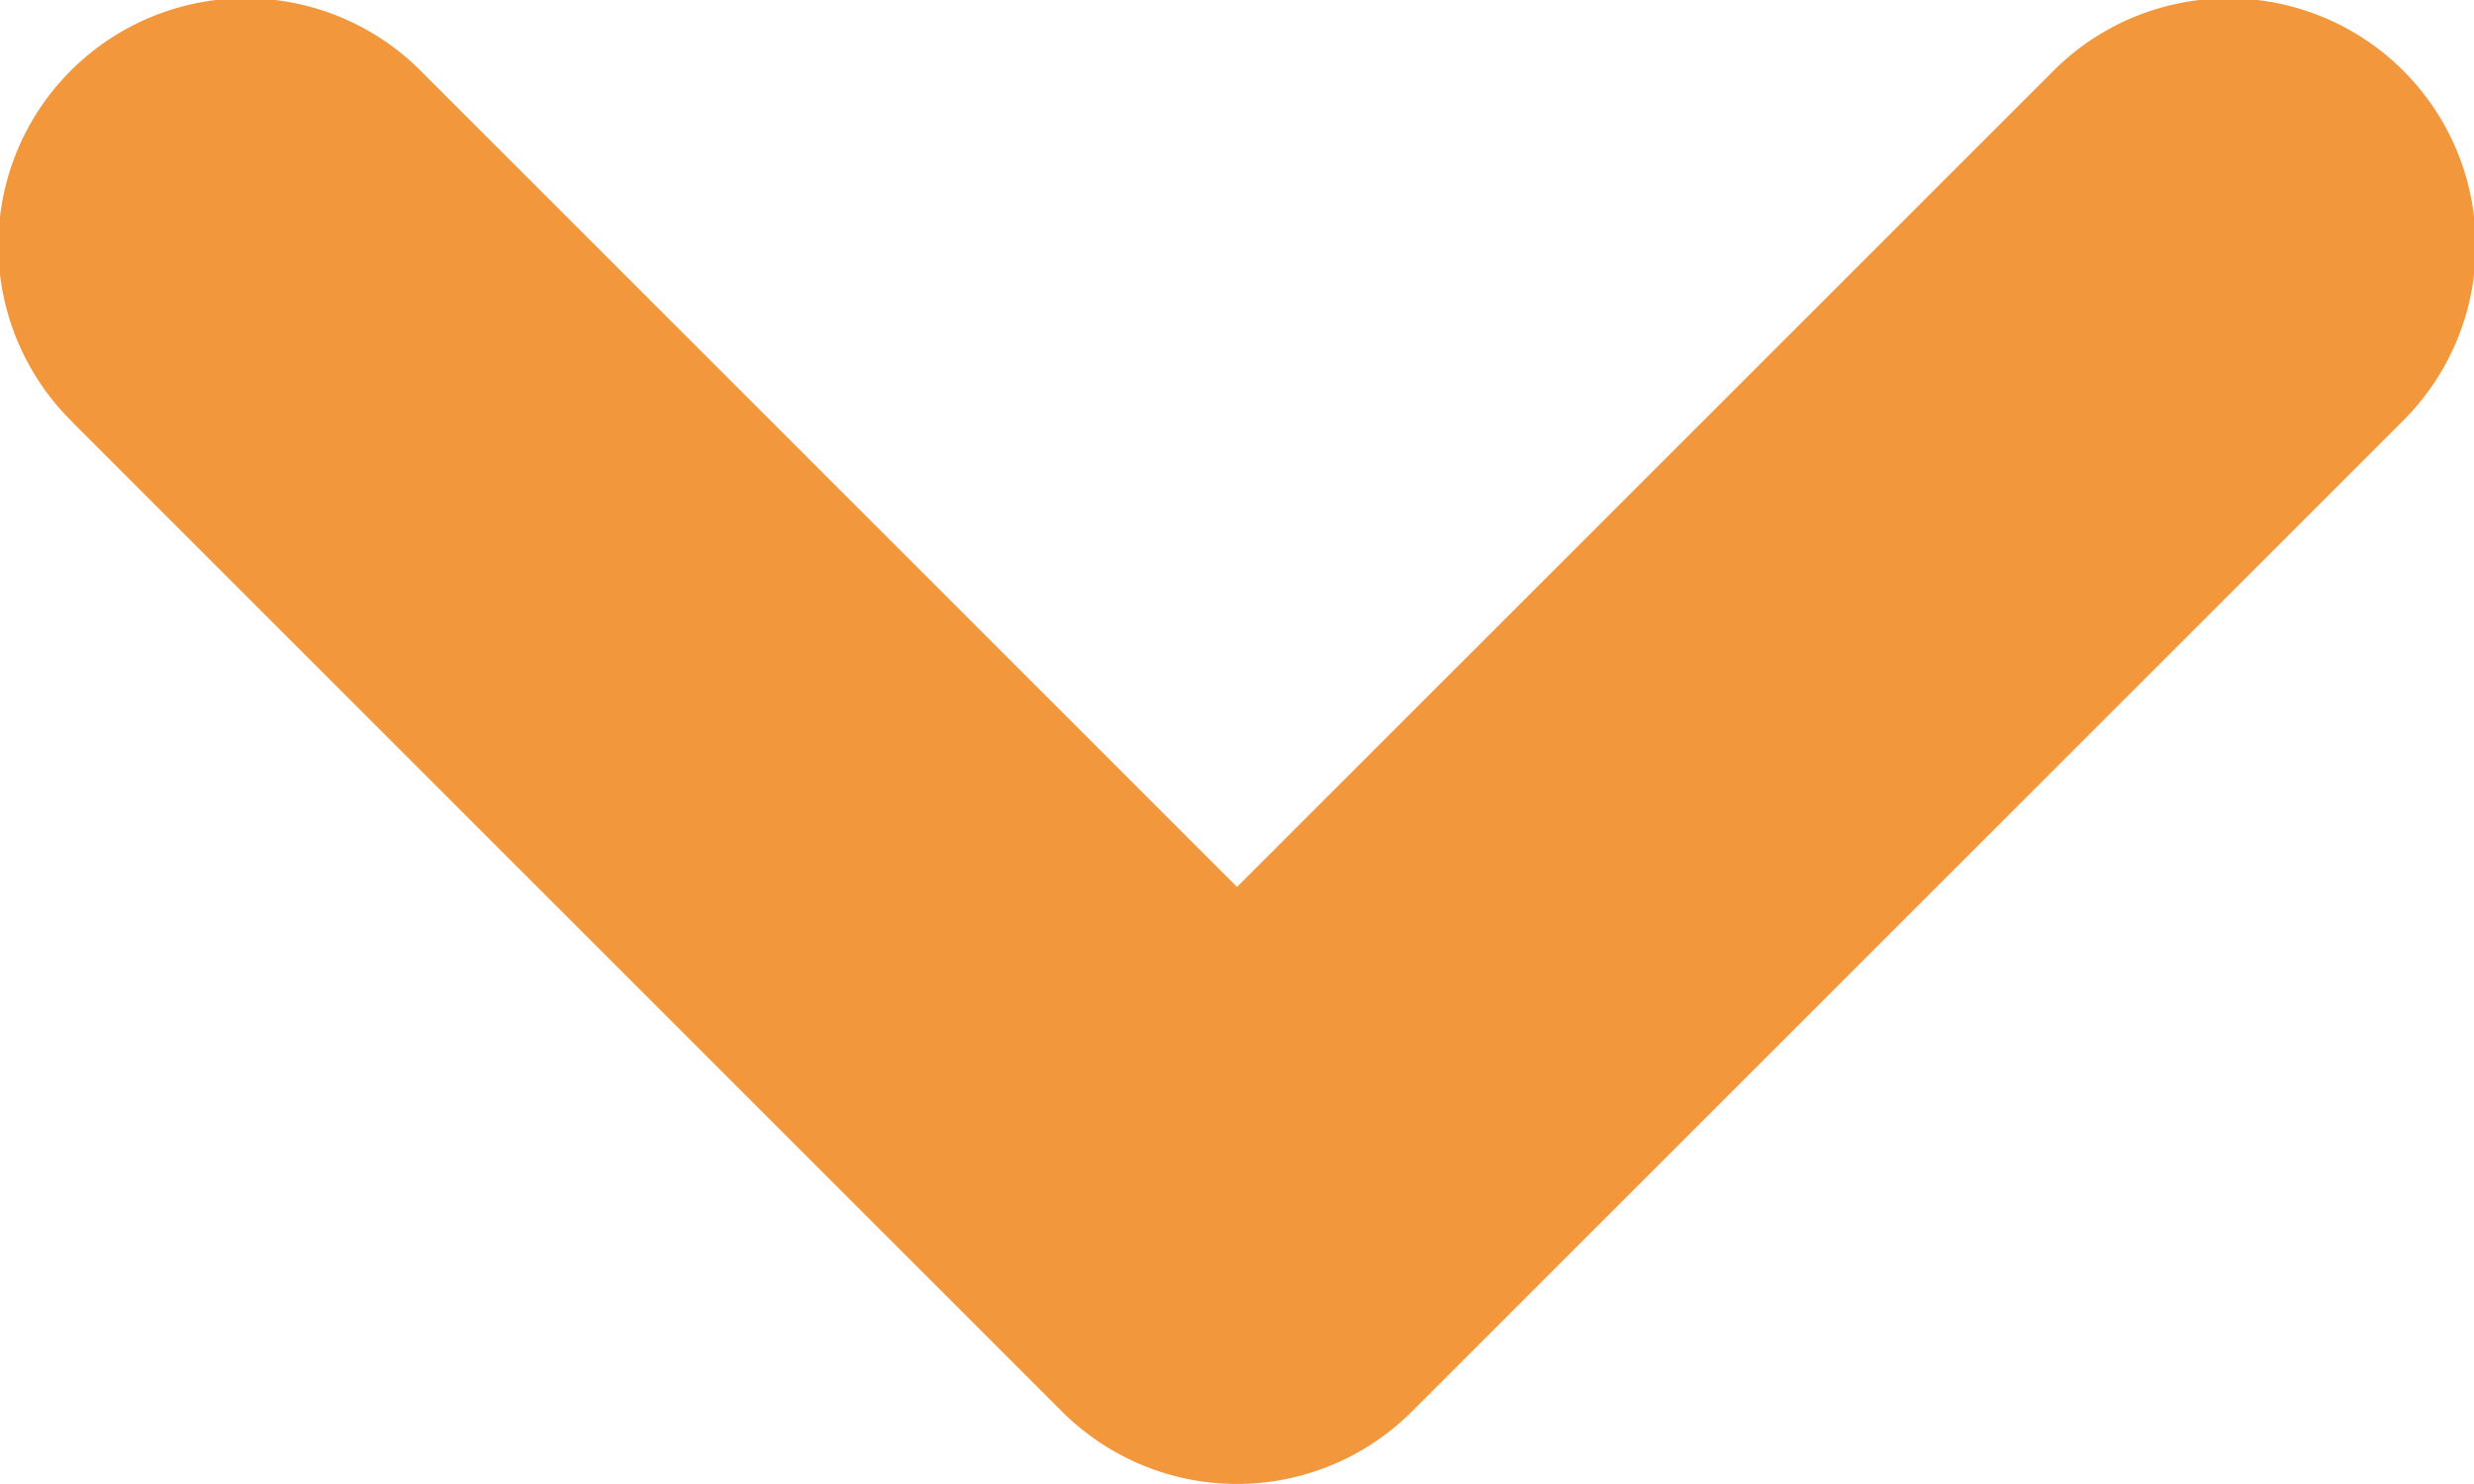<svg xmlns="http://www.w3.org/2000/svg" width="34.655" height="20.792" viewBox="0 0 34.655 20.792">
  <path id="scroll_icon_149393" d="M8.015,20.916,21.877,34.778a3.466,3.466,0,0,0,4.9,0L40.64,20.916a3.465,3.465,0,1,0-4.9-4.9L24.328,27.427,12.916,16.015a3.465,3.465,0,1,0-4.9,4.9Z" transform="translate(-7 -15)" fill="#f3973c"/>
</svg>
